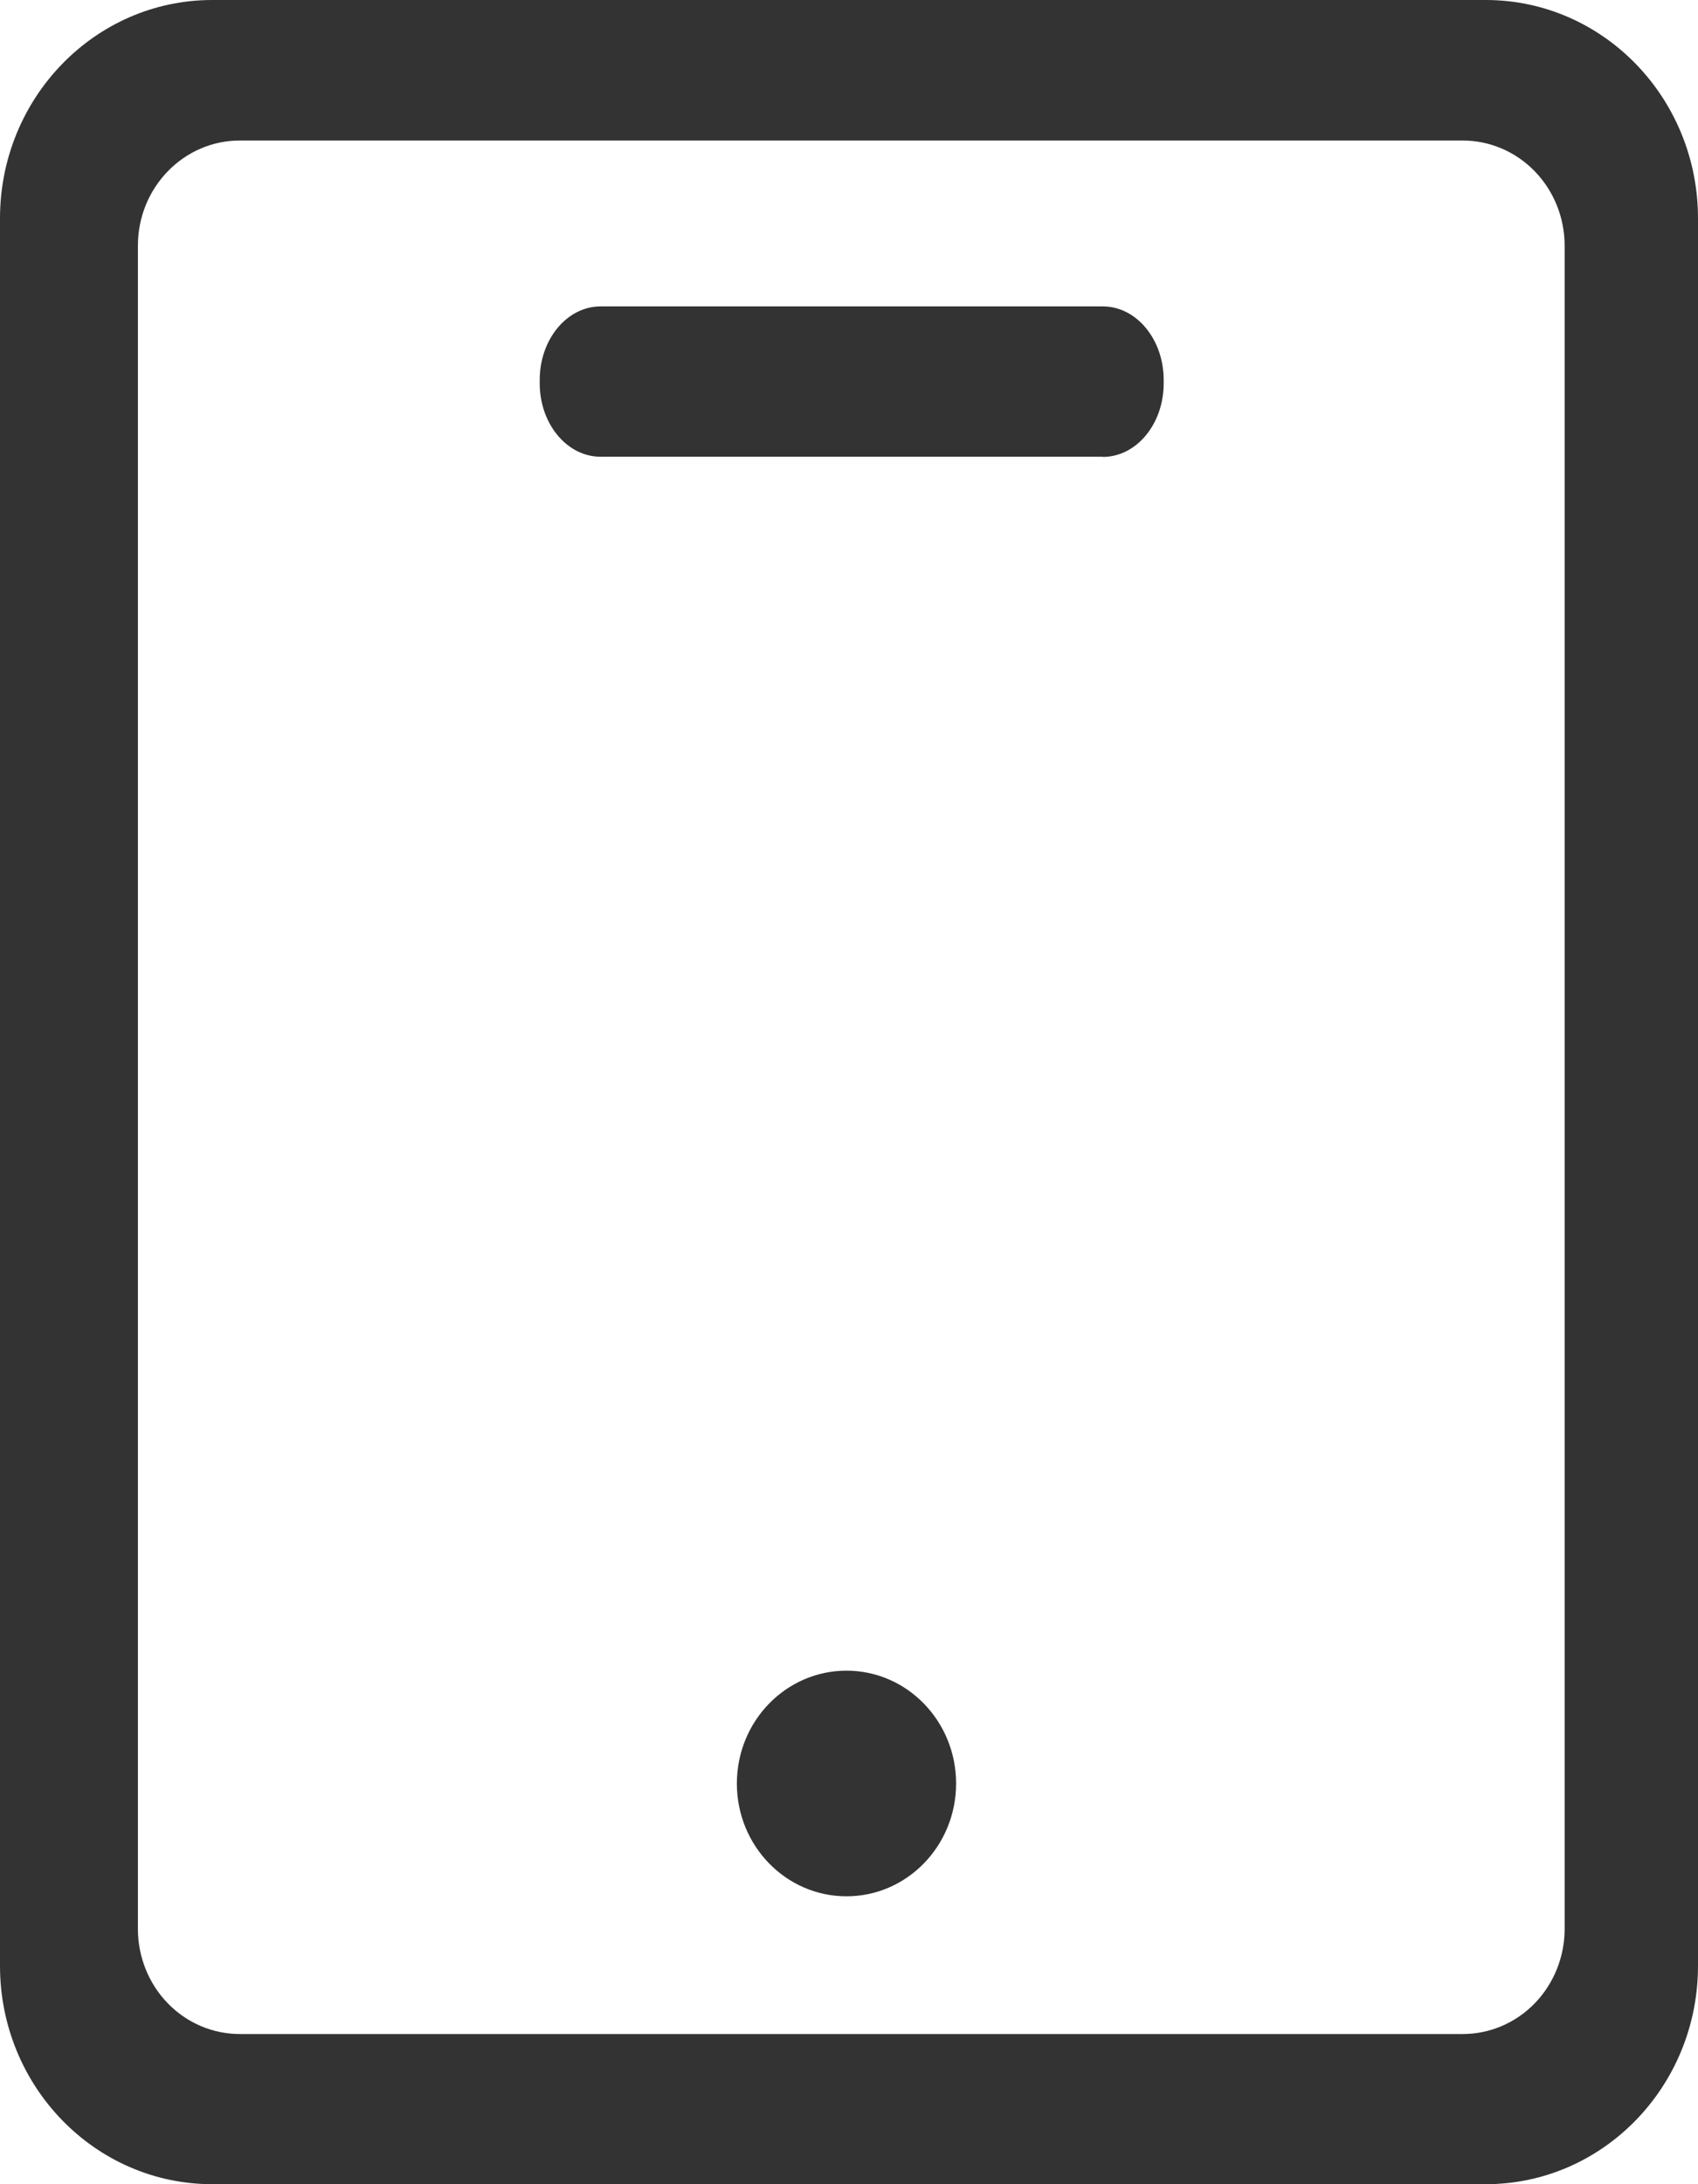 <?xml version="1.0" encoding="UTF-8"?>
<svg width="28px" height="36px" viewBox="0 0 28 36" version="1.1" xmlns="http://www.w3.org/2000/svg" xmlns:xlink="http://www.w3.org/1999/xlink">
    <title>绑定手机号 (2)</title>
    <g id="页面-1" stroke="none" stroke-width="1" fill="none" fill-rule="evenodd">
        <g id="我的" transform="translate(-67, -844)" fill="#333333" fill-rule="nonzero">
            <g id="编组-11" transform="translate(60, 650)">
                <g id="绑定手机号-(2)" transform="translate(7, 194)">
                    <path d="M3.955,2.316 C3.027,2.316 2.274,3.092 2.274,4.05 L2.274,31.792 C2.274,32.252 2.451,32.693 2.766,33.018 C3.081,33.343 3.509,33.525 3.955,33.525 L24.121,33.525 C24.566,33.525 24.994,33.343 25.309,33.018 C25.624,32.692 25.801,32.251 25.801,31.792 L25.801,4.05 C25.801,3.59 25.624,3.149 25.309,2.824 C24.994,2.499 24.566,2.316 24.121,2.316 L3.955,2.316 Z M3.5,0 L24.5,0 C26.433,0 28,1.612 28,3.6 L28,32.4 C28,34.388 26.433,36 24.5,36 L3.5,36 C1.567,36 0,34.388 0,32.4 L0,3.6 C0,1.612 1.567,0 3.5,0 Z M15.766,29.396 C15.766,30.422 14.957,31.255 13.959,31.255 C12.96,31.255 12.151,30.423 12.151,29.396 C12.151,28.369 12.96,27.536 13.959,27.536 C14.957,27.536 15.766,28.369 15.766,29.396 M18.185,7.528 L9.904,7.528 C9.35,7.528 8.901,6.988 8.9,6.32 L8.9,6.261 C8.9,5.593 9.35,5.05 9.904,5.05 L18.185,5.05 C18.739,5.05 19.189,5.593 19.189,6.261 L19.189,6.32 C19.189,6.989 18.739,7.531 18.185,7.531" id="形状"></path>
                </g>
            </g>
        </g>
    </g>
</svg>